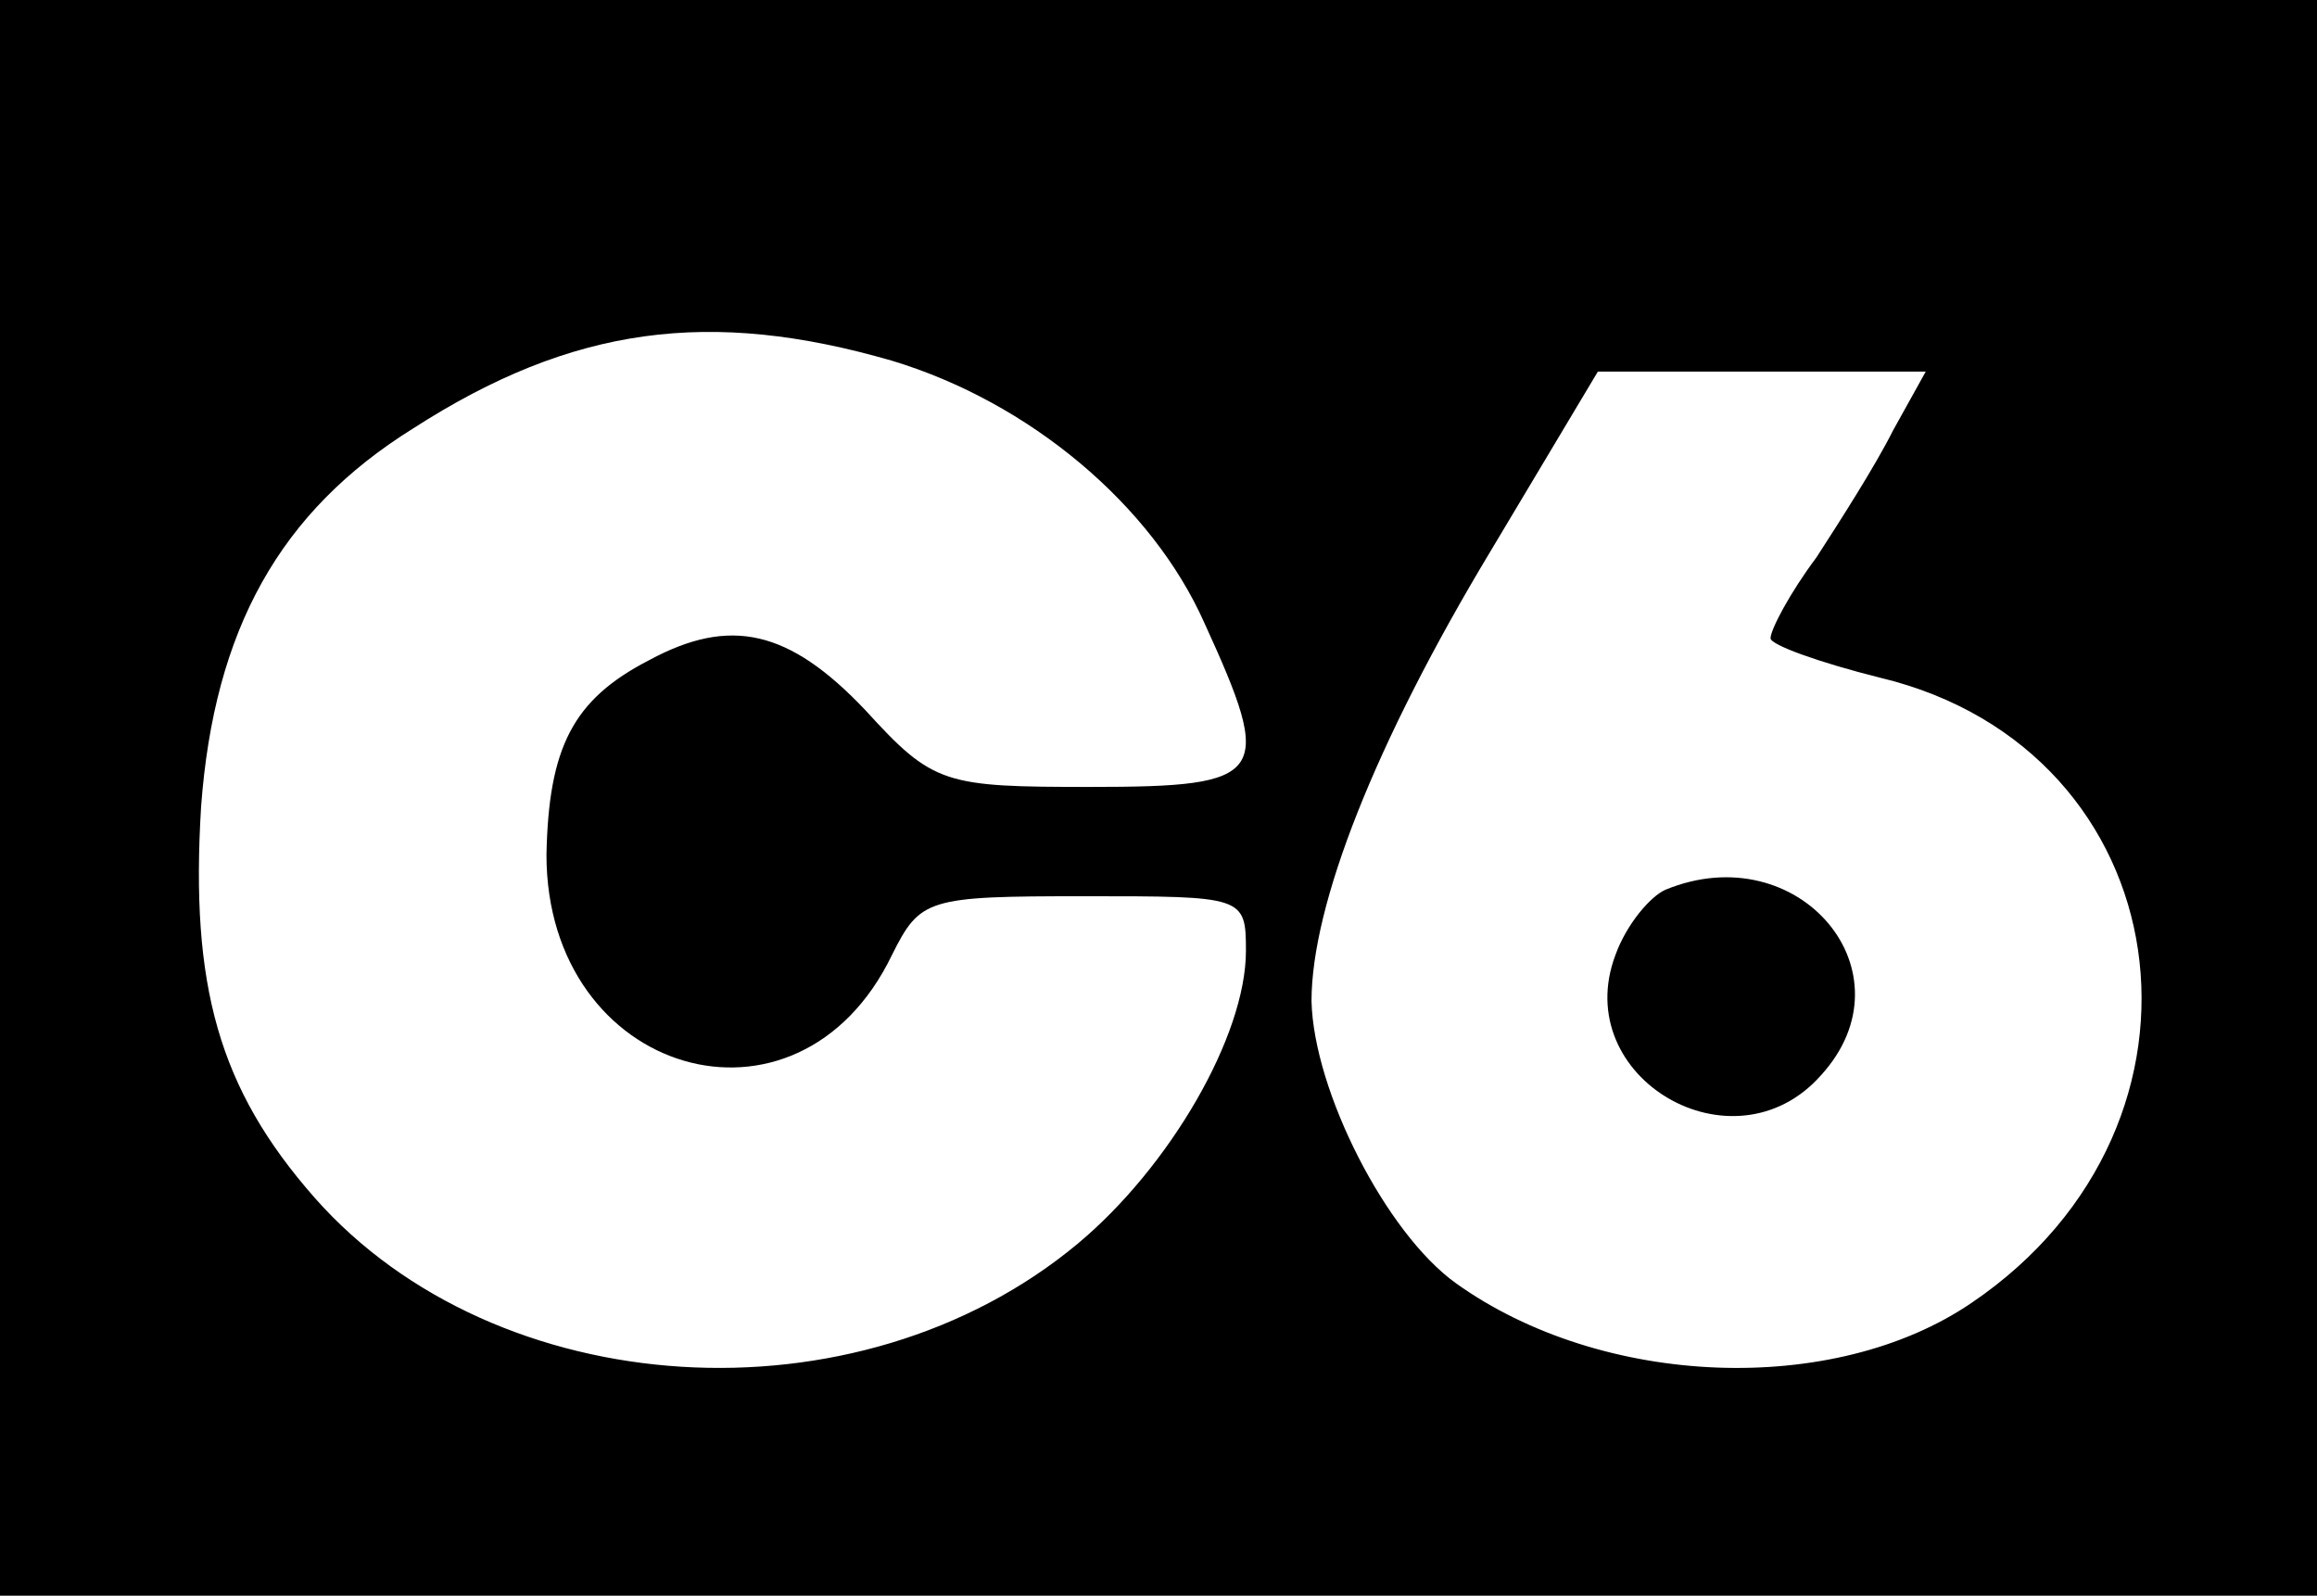 <?xml version="1.0" standalone="no"?>
<!DOCTYPE svg PUBLIC "-//W3C//DTD SVG 20010904//EN"
 "http://www.w3.org/TR/2001/REC-SVG-20010904/DTD/svg10.dtd">
<svg version="1.0" xmlns="http://www.w3.org/2000/svg"
 width="106pt" height="73pt" viewBox="0 0 106 73"
 preserveAspectRatio="xMidYMid meet">

<g transform="translate(0,73) scale(0.1,-0.1)"
fill="#000000" stroke="none">
<path d="M0 365 l0 -365 530 0 530 0 0 365 0 365 -530 0 -530 0 0 -365z m408
200 c63 -19 119 -66 143 -120 32 -70 29 -75 -52 -75 -67 0 -72 1 -103 35 -35
37 -62 43 -99 23 -35 -18 -46 -40 -47 -89 0 -101 115 -135 158 -46 13 26 16
27 88 27 73 0 74 0 74 -25 0 -39 -35 -99 -77 -134 -101 -84 -266 -73 -349 21
-44 50 -57 97 -52 179 6 81 36 135 97 173 73 47 136 55 219 31z m458 -32 c-8
-16 -24 -41 -35 -58 -12 -16 -21 -33 -21 -37 0 -3 22 -11 50 -18 138 -33 163
-204 42 -286 -63 -43 -169 -39 -236 9 -32 23 -65 88 -66 129 0 44 29 118 82
206 l49 82 75 0 75 0 -15 -27z"/>
<path d="M762 323 c-7 -3 -18 -16 -23 -30 -21 -56 54 -100 94 -55 43 47 -10
110 -71 85z"/>
</g>
</svg>
